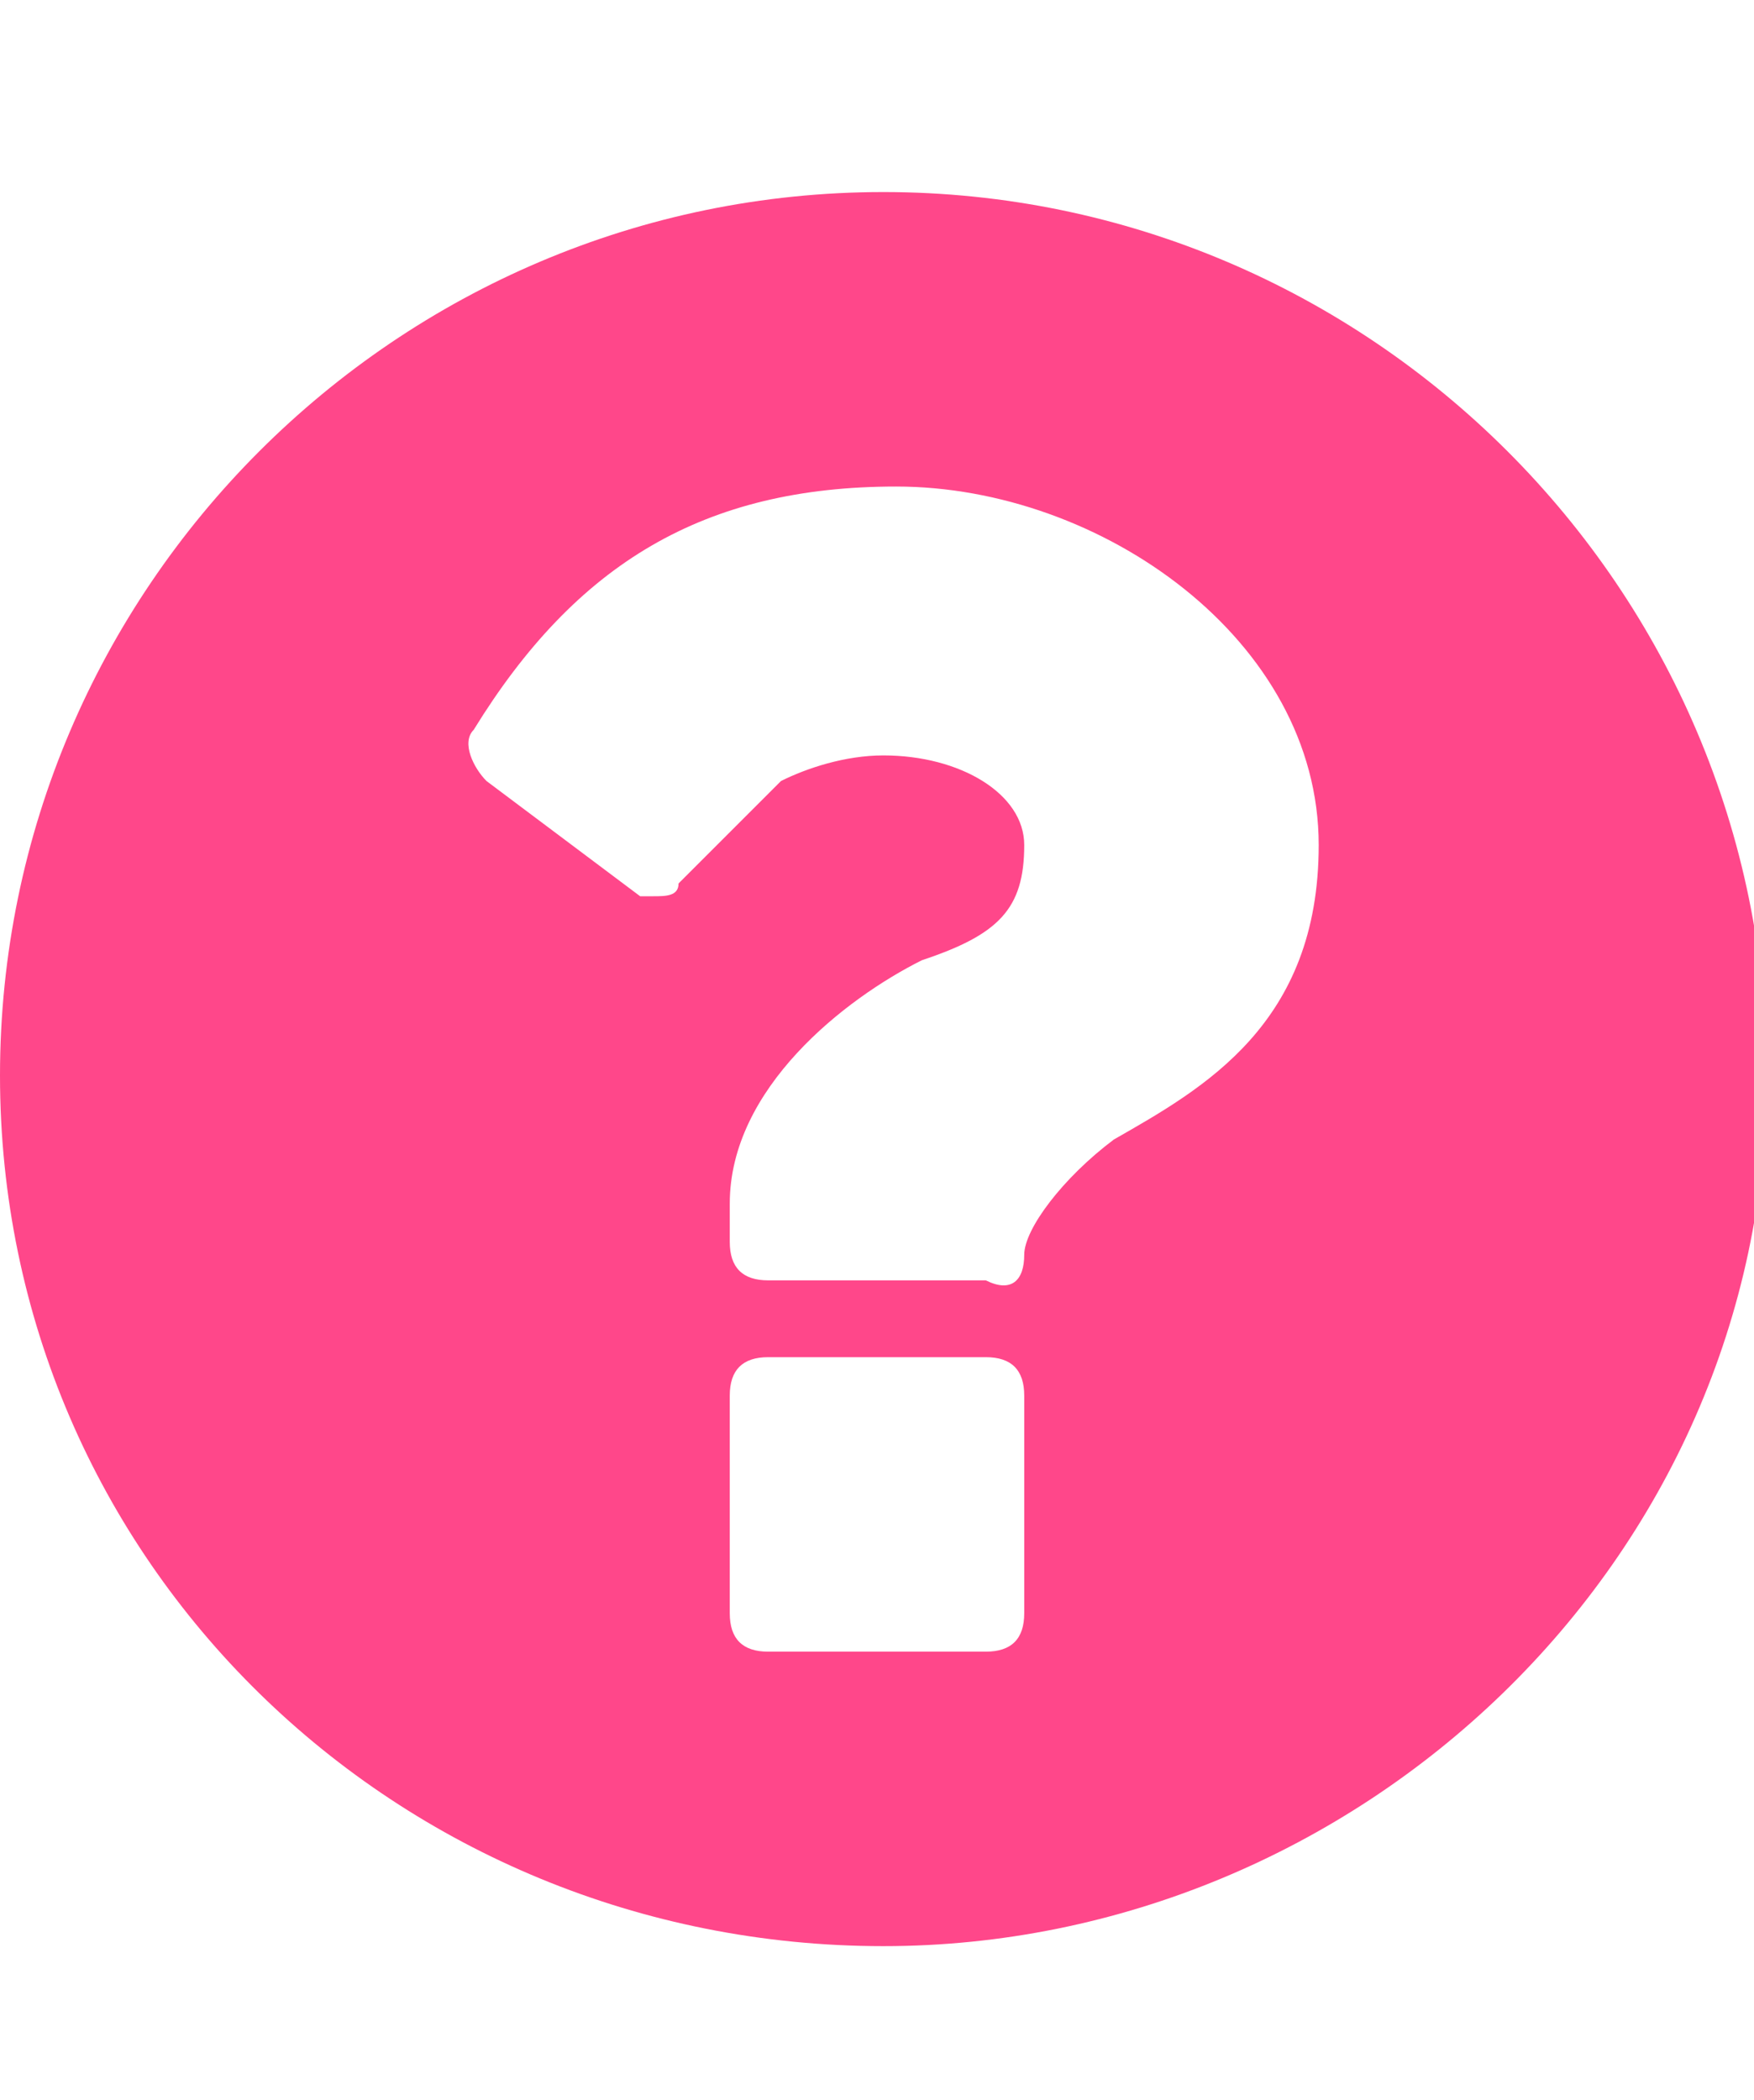 <?xml version="1.0" encoding="utf-8"?>
<!-- Generator: Adobe Illustrator 21.1.0, SVG Export Plug-In . SVG Version: 6.00 Build 0)  -->
<svg version="1.1" id="Layer_1" xmlns="http://www.w3.org/2000/svg" xmlns:xlink="http://www.w3.org/1999/xlink" x="0px" y="0px"
	 viewBox="0 0 13.7 16.4" style="enable-background:new 0 0 13.7 16.4;" xml:space="preserve">
<style type="text/css">
	.st0{fill:#FF478A;}
</style>
<title>icon_rdf</title>
<g>
	<path class="st0" d="M6.9,15.2C3.1,15.2,0,12.2,0,8.4s3.1-6.9,6.9-6.9s6.9,3.1,6.9,6.9S10.6,15.2,6.9,15.2z M7,3.8
		c-1.5,0-2.5,0.6-3.3,1.9C3.6,5.8,3.7,6,3.8,6.1L5,7C5,7,5.1,7,5.1,7c0.1,0,0.2,0,0.2-0.1C5.8,6.4,6,6.2,6.1,6.1
		C6.3,6,6.6,5.9,6.9,5.9C7.5,5.9,8,6.2,8,6.6c0,0.5-0.2,0.7-0.8,0.9c-0.6,0.3-1.5,1-1.5,1.9v0.3c0,0.2,0.1,0.3,0.3,0.3h1.7
		C7.9,10.1,8,10,8,9.8c0-0.2,0.3-0.6,0.7-0.9c0.7-0.4,1.6-0.9,1.6-2.3C10.3,5,8.6,3.8,7,3.8z M8,10.9c0-0.2-0.1-0.3-0.3-0.3H6
		c-0.2,0-0.3,0.1-0.3,0.3v1.7c0,0.2,0.1,0.3,0.3,0.3h1.7c0.2,0,0.3-0.1,0.3-0.3V10.9z"/>
</g>
</svg>
